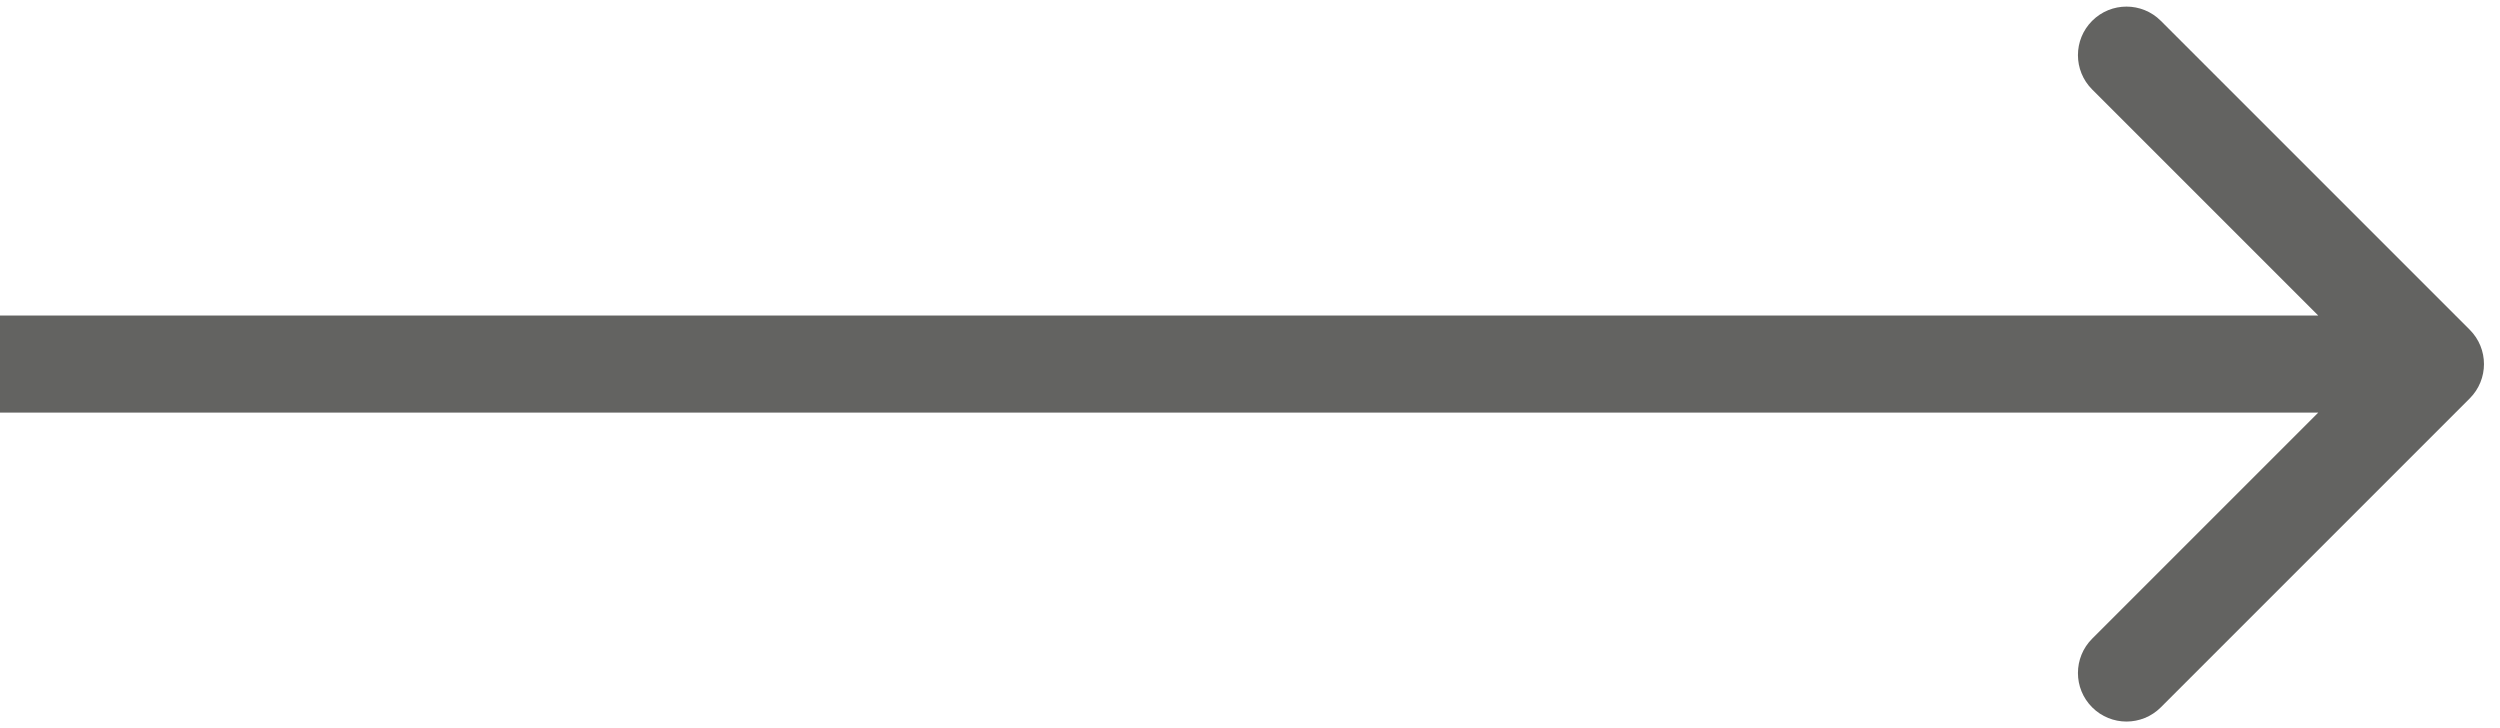 <svg width="103" height="30" viewBox="0 0 103 30" fill="none" xmlns="http://www.w3.org/2000/svg">
<path d="M101.754 16.414C102.535 15.633 102.535 14.367 101.754 13.586L89.026 0.858C88.245 0.077 86.978 0.077 86.197 0.858C85.416 1.639 85.416 2.905 86.197 3.686L97.511 15L86.197 26.314C85.416 27.095 85.416 28.361 86.197 29.142C86.978 29.923 88.245 29.923 89.026 29.142L101.754 16.414ZM0 17H100.34V13H0V17Z" fill="#636361"/>
</svg>
